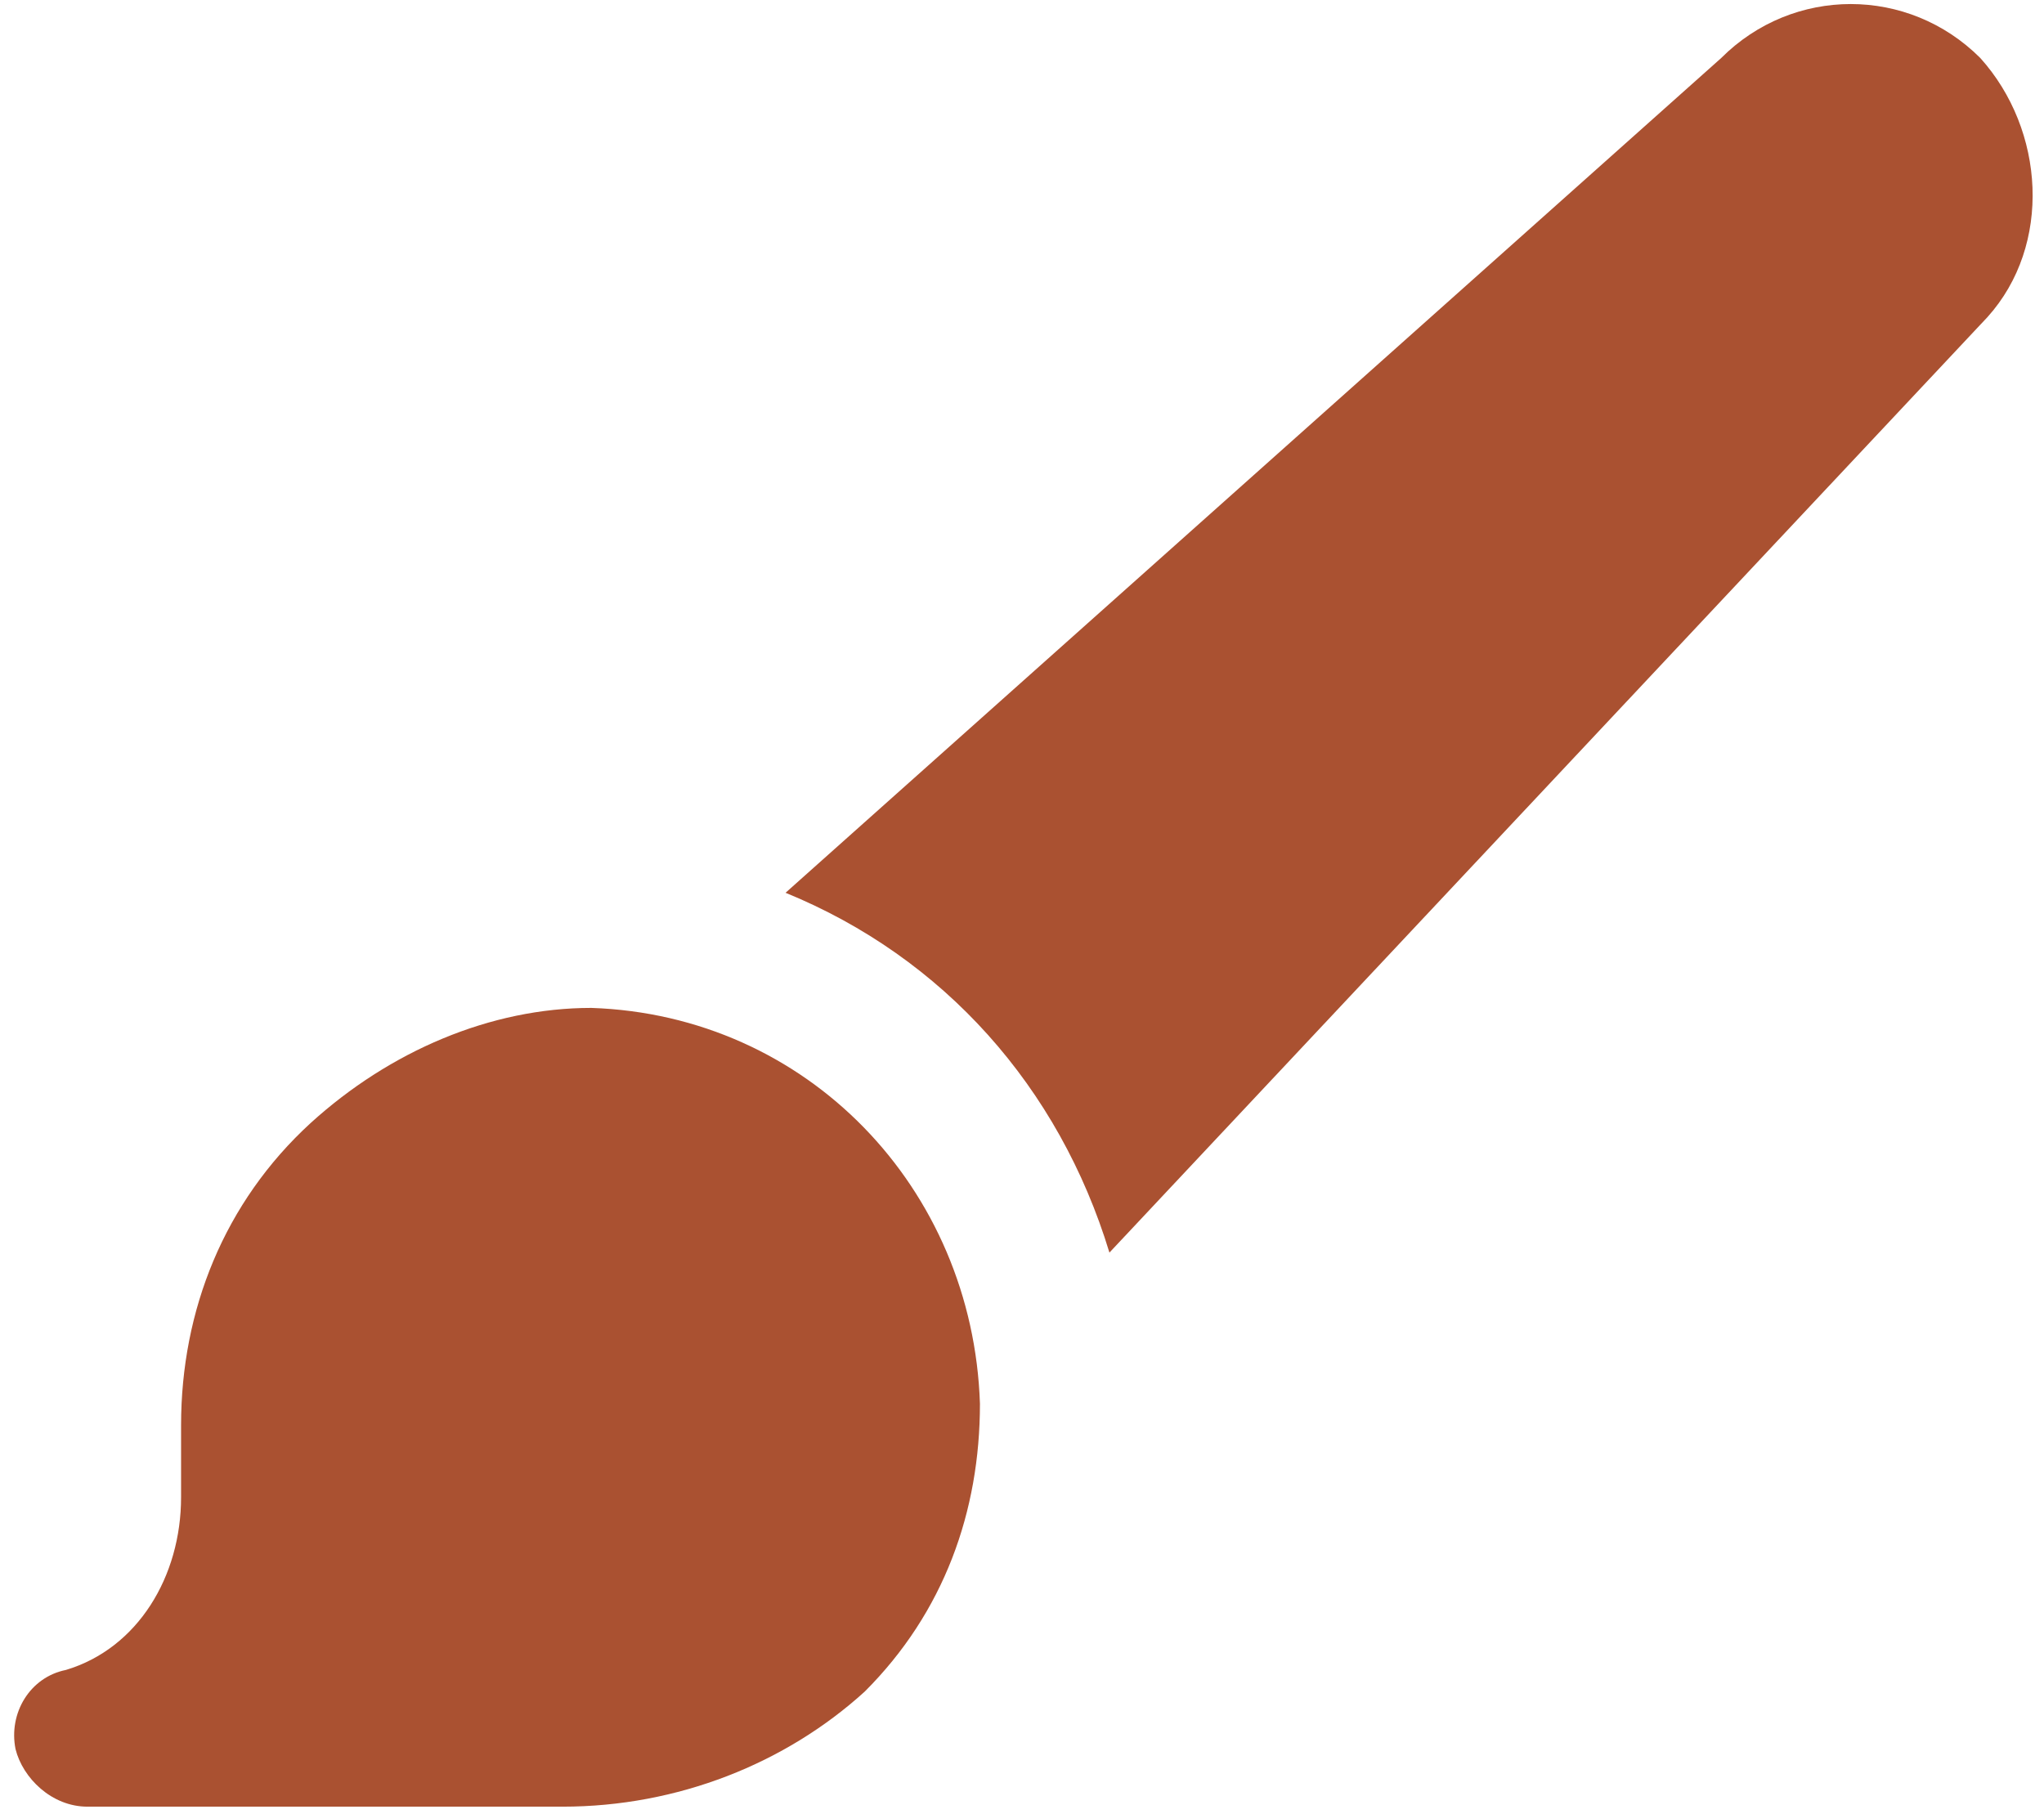 <svg width="80" height="71" viewBox="0 0 80 71" fill="none" xmlns="http://www.w3.org/2000/svg">
<path d="M22.016 70.721H3.425C2.016 70.721 0.889 69.595 0.608 68.468C0.326 67.059 1.171 65.651 2.58 65.369C5.396 64.524 7.087 61.707 7.087 58.609V55.792C7.087 51.285 8.777 47.059 12.157 43.961C15.256 41.144 19.199 39.454 23.143 39.454C31.594 39.735 38.073 46.496 38.354 54.947C38.354 59.172 36.946 63.116 33.847 66.214C30.749 69.031 26.523 70.721 22.016 70.721Z" fill="#AA5131"/>
<path d="M77.507 2.271C74.69 -0.546 70.183 -0.546 67.366 2.271L30.746 34.947C36.943 37.482 41.45 42.553 43.422 49.032L77.788 12.412C80.324 9.595 80.042 5.088 77.507 2.271Z" fill="#AA5131"/>
</svg>
